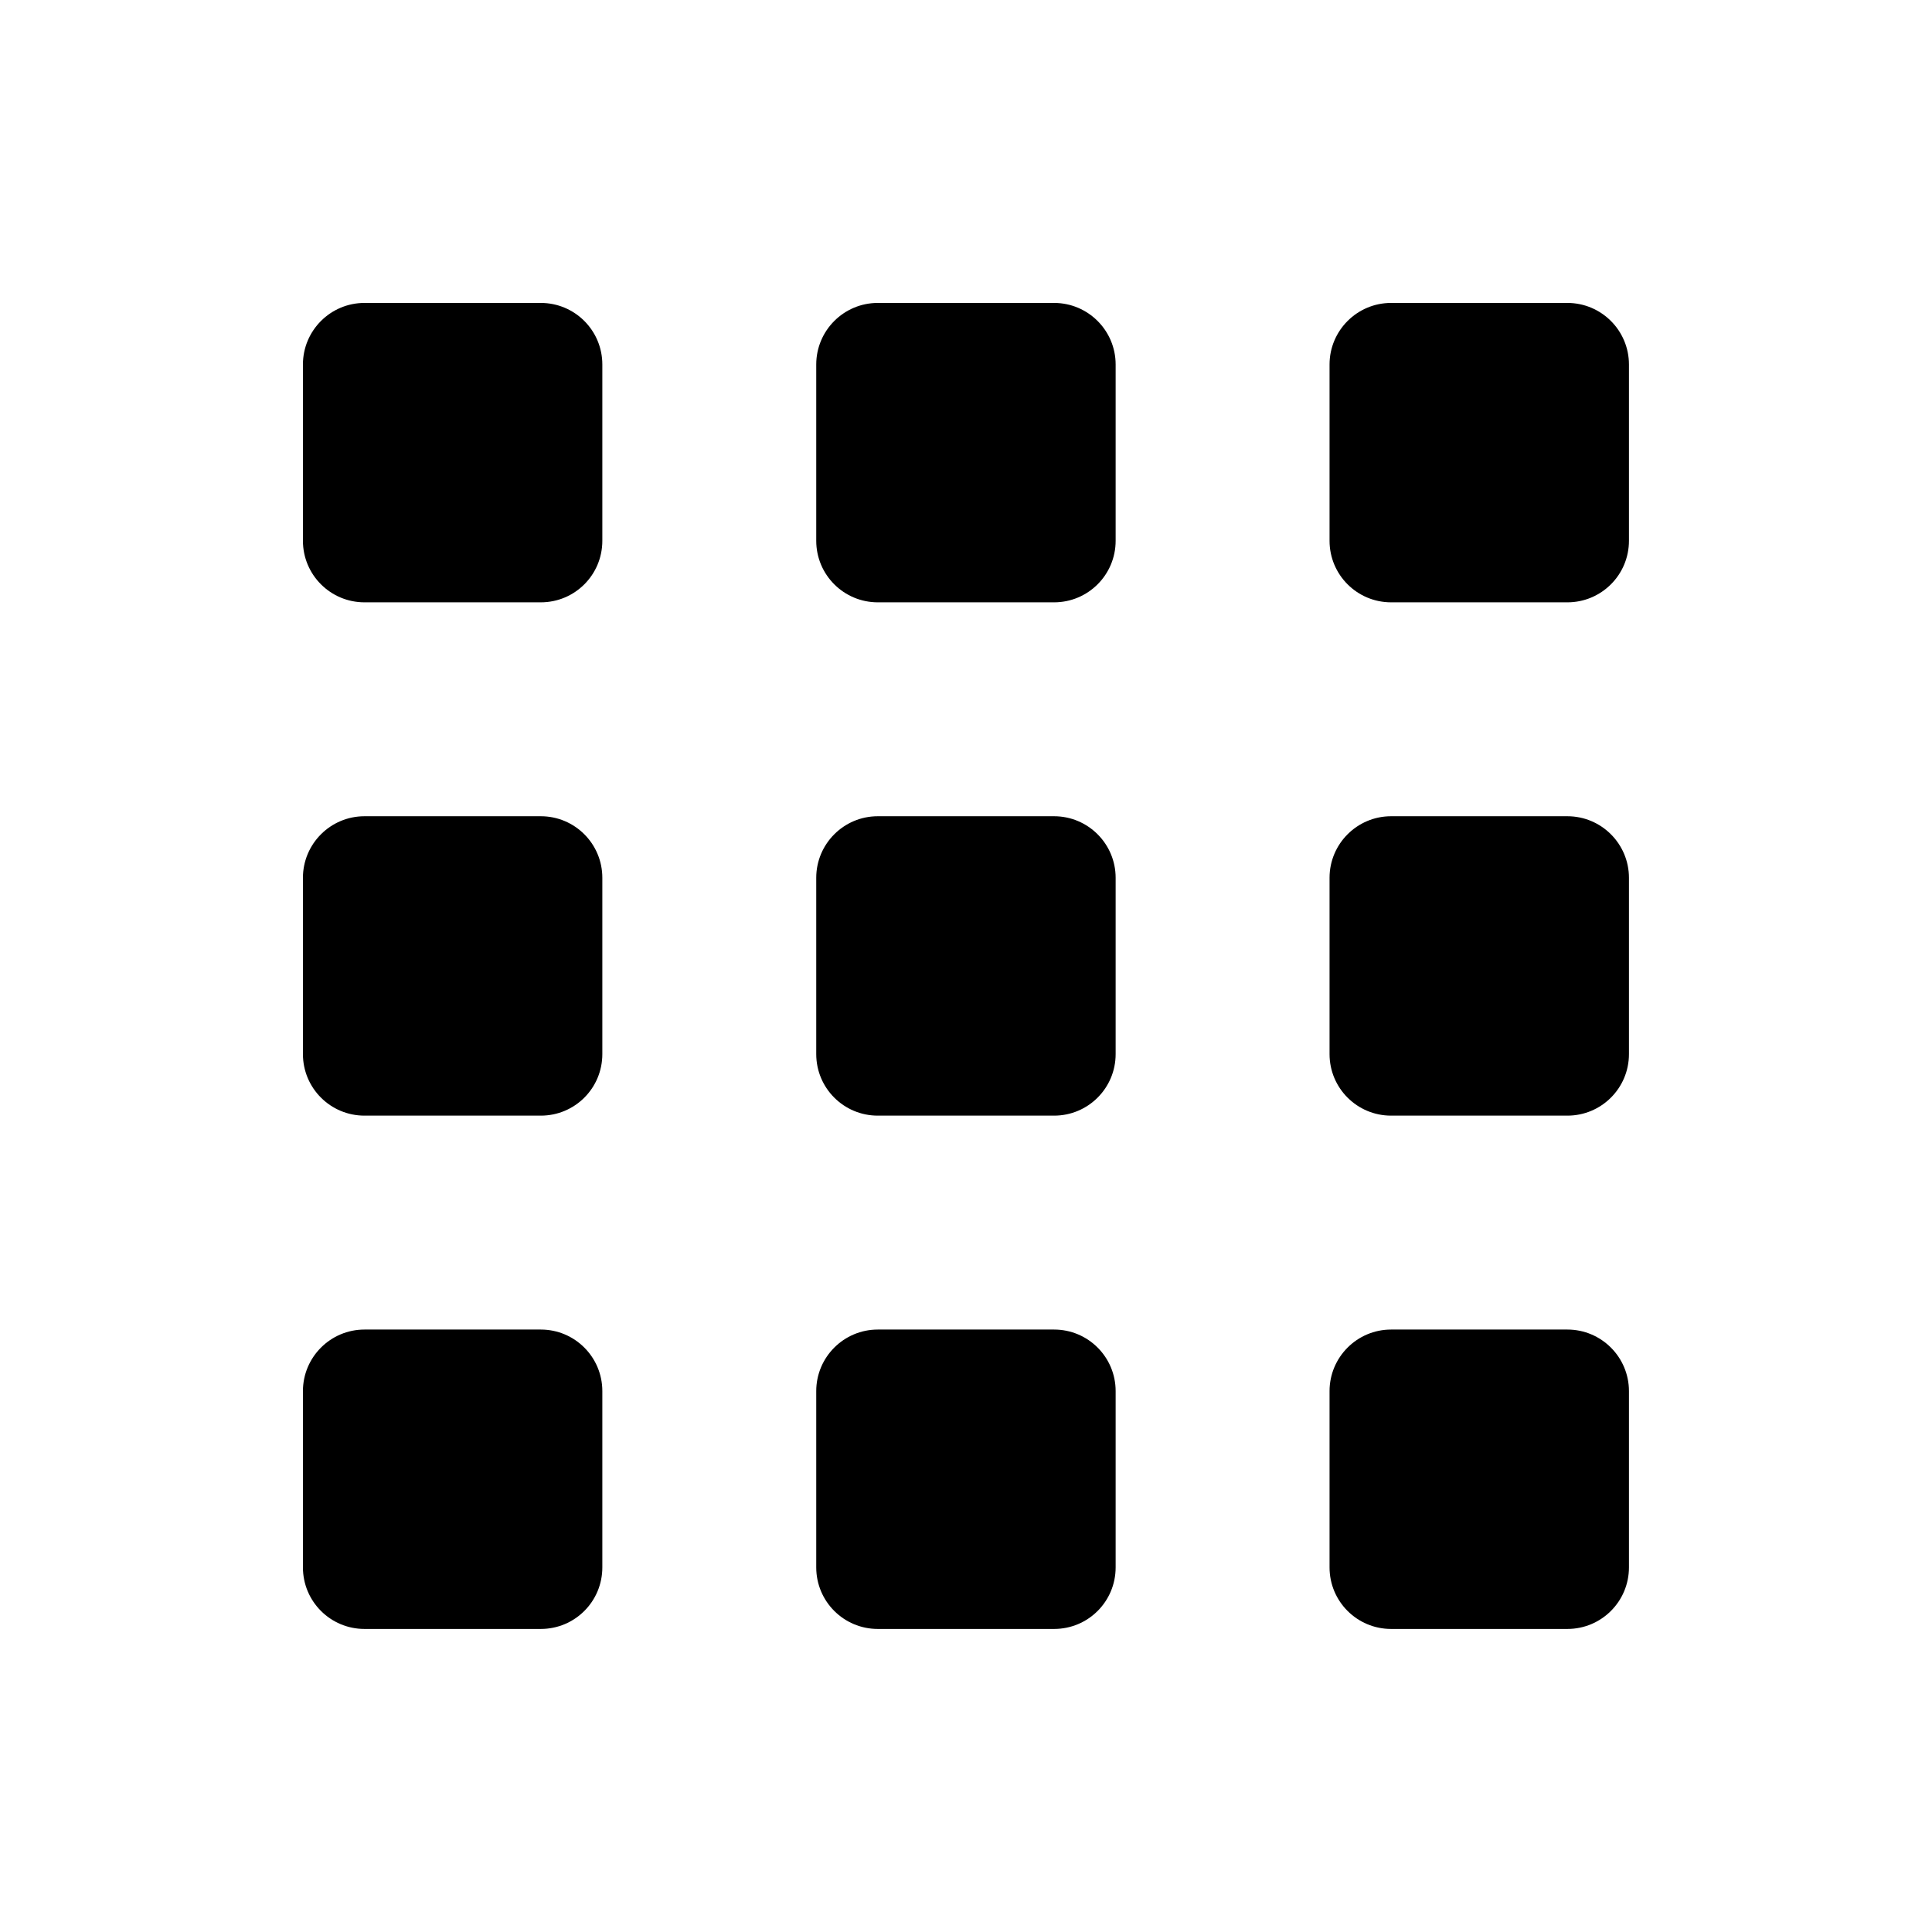 <svg width="64" height="64" version="1.1" viewBox="0 0 64 64" xmlns="http://www.w3.org/2000/svg">
 <g fill="#000000">
  <path d="m29.078 27.039h5.84c1.125 0 2.039 0.914 2.039 2.039v5.84c0 1.129-0.914 2.039-2.039 2.039h-5.84c-1.125 0-2.039-0.91-2.039-2.039v-5.84c0-1.125 0.914-2.039 2.039-2.039z"/>
  <path d="m29.078 10.035h5.84c1.125 0 2.039 0.914 2.039 2.039v5.84c0 1.129-0.914 2.039-2.039 2.039h-5.84c-1.125 0-2.039-0.91-2.039-2.039v-5.84c0-1.125 0.914-2.039 2.039-2.039z"/>
  <path d="m46.082 10.035h5.84c1.125 0 2.039 0.914 2.039 2.039v5.84c0 1.129-0.914 2.039-2.039 2.039h-5.84c-1.125 0-2.039-0.91-2.039-2.039v-5.84c0-1.125 0.914-2.039 2.039-2.039z"/>
  <path d="m12.074 10.035h5.84c1.129 0 2.039 0.914 2.039 2.039v5.84c0 1.129-0.91 2.039-2.039 2.039h-5.84c-1.125 0-2.039-0.91-2.039-2.039v-5.84c0-1.125 0.914-2.039 2.039-2.039z"/>
  <path d="m12.074 27.039h5.84c1.129 0 2.039 0.914 2.039 2.039v5.84c0 1.129-0.91 2.039-2.039 2.039h-5.84c-1.125 0-2.039-0.91-2.039-2.039v-5.84c0-1.125 0.914-2.039 2.039-2.039z"/>
  <path d="m12.074 44.043h5.84c1.129 0 2.039 0.914 2.039 2.039v5.84c0 1.129-0.91 2.039-2.039 2.039h-5.84c-1.125 0-2.039-0.91-2.039-2.039v-5.84c0-1.125 0.914-2.039 2.039-2.039z"/>
  <path d="m29.078 44.043h5.84c1.129 0 2.039 0.914 2.039 2.039v5.84c0 1.129-0.91 2.039-2.039 2.039h-5.84c-1.125 0-2.039-0.91-2.039-2.039v-5.84c0-1.125 0.914-2.039 2.039-2.039z"/>
  <path d="m46.082 27.039h5.84c1.125 0 2.039 0.914 2.039 2.039v5.84c0 1.129-0.914 2.039-2.039 2.039h-5.84c-1.125 0-2.039-0.91-2.039-2.039v-5.84c0-1.125 0.914-2.039 2.039-2.039z"/>
  <path d="m46.082 44.043h5.84c1.125 0 2.039 0.914 2.039 2.039v5.84c0 1.129-0.914 2.039-2.039 2.039h-5.84c-1.125 0-2.039-0.91-2.039-2.039v-5.84c0-1.125 0.914-2.039 2.039-2.039z"/>
 </g>
</svg>

